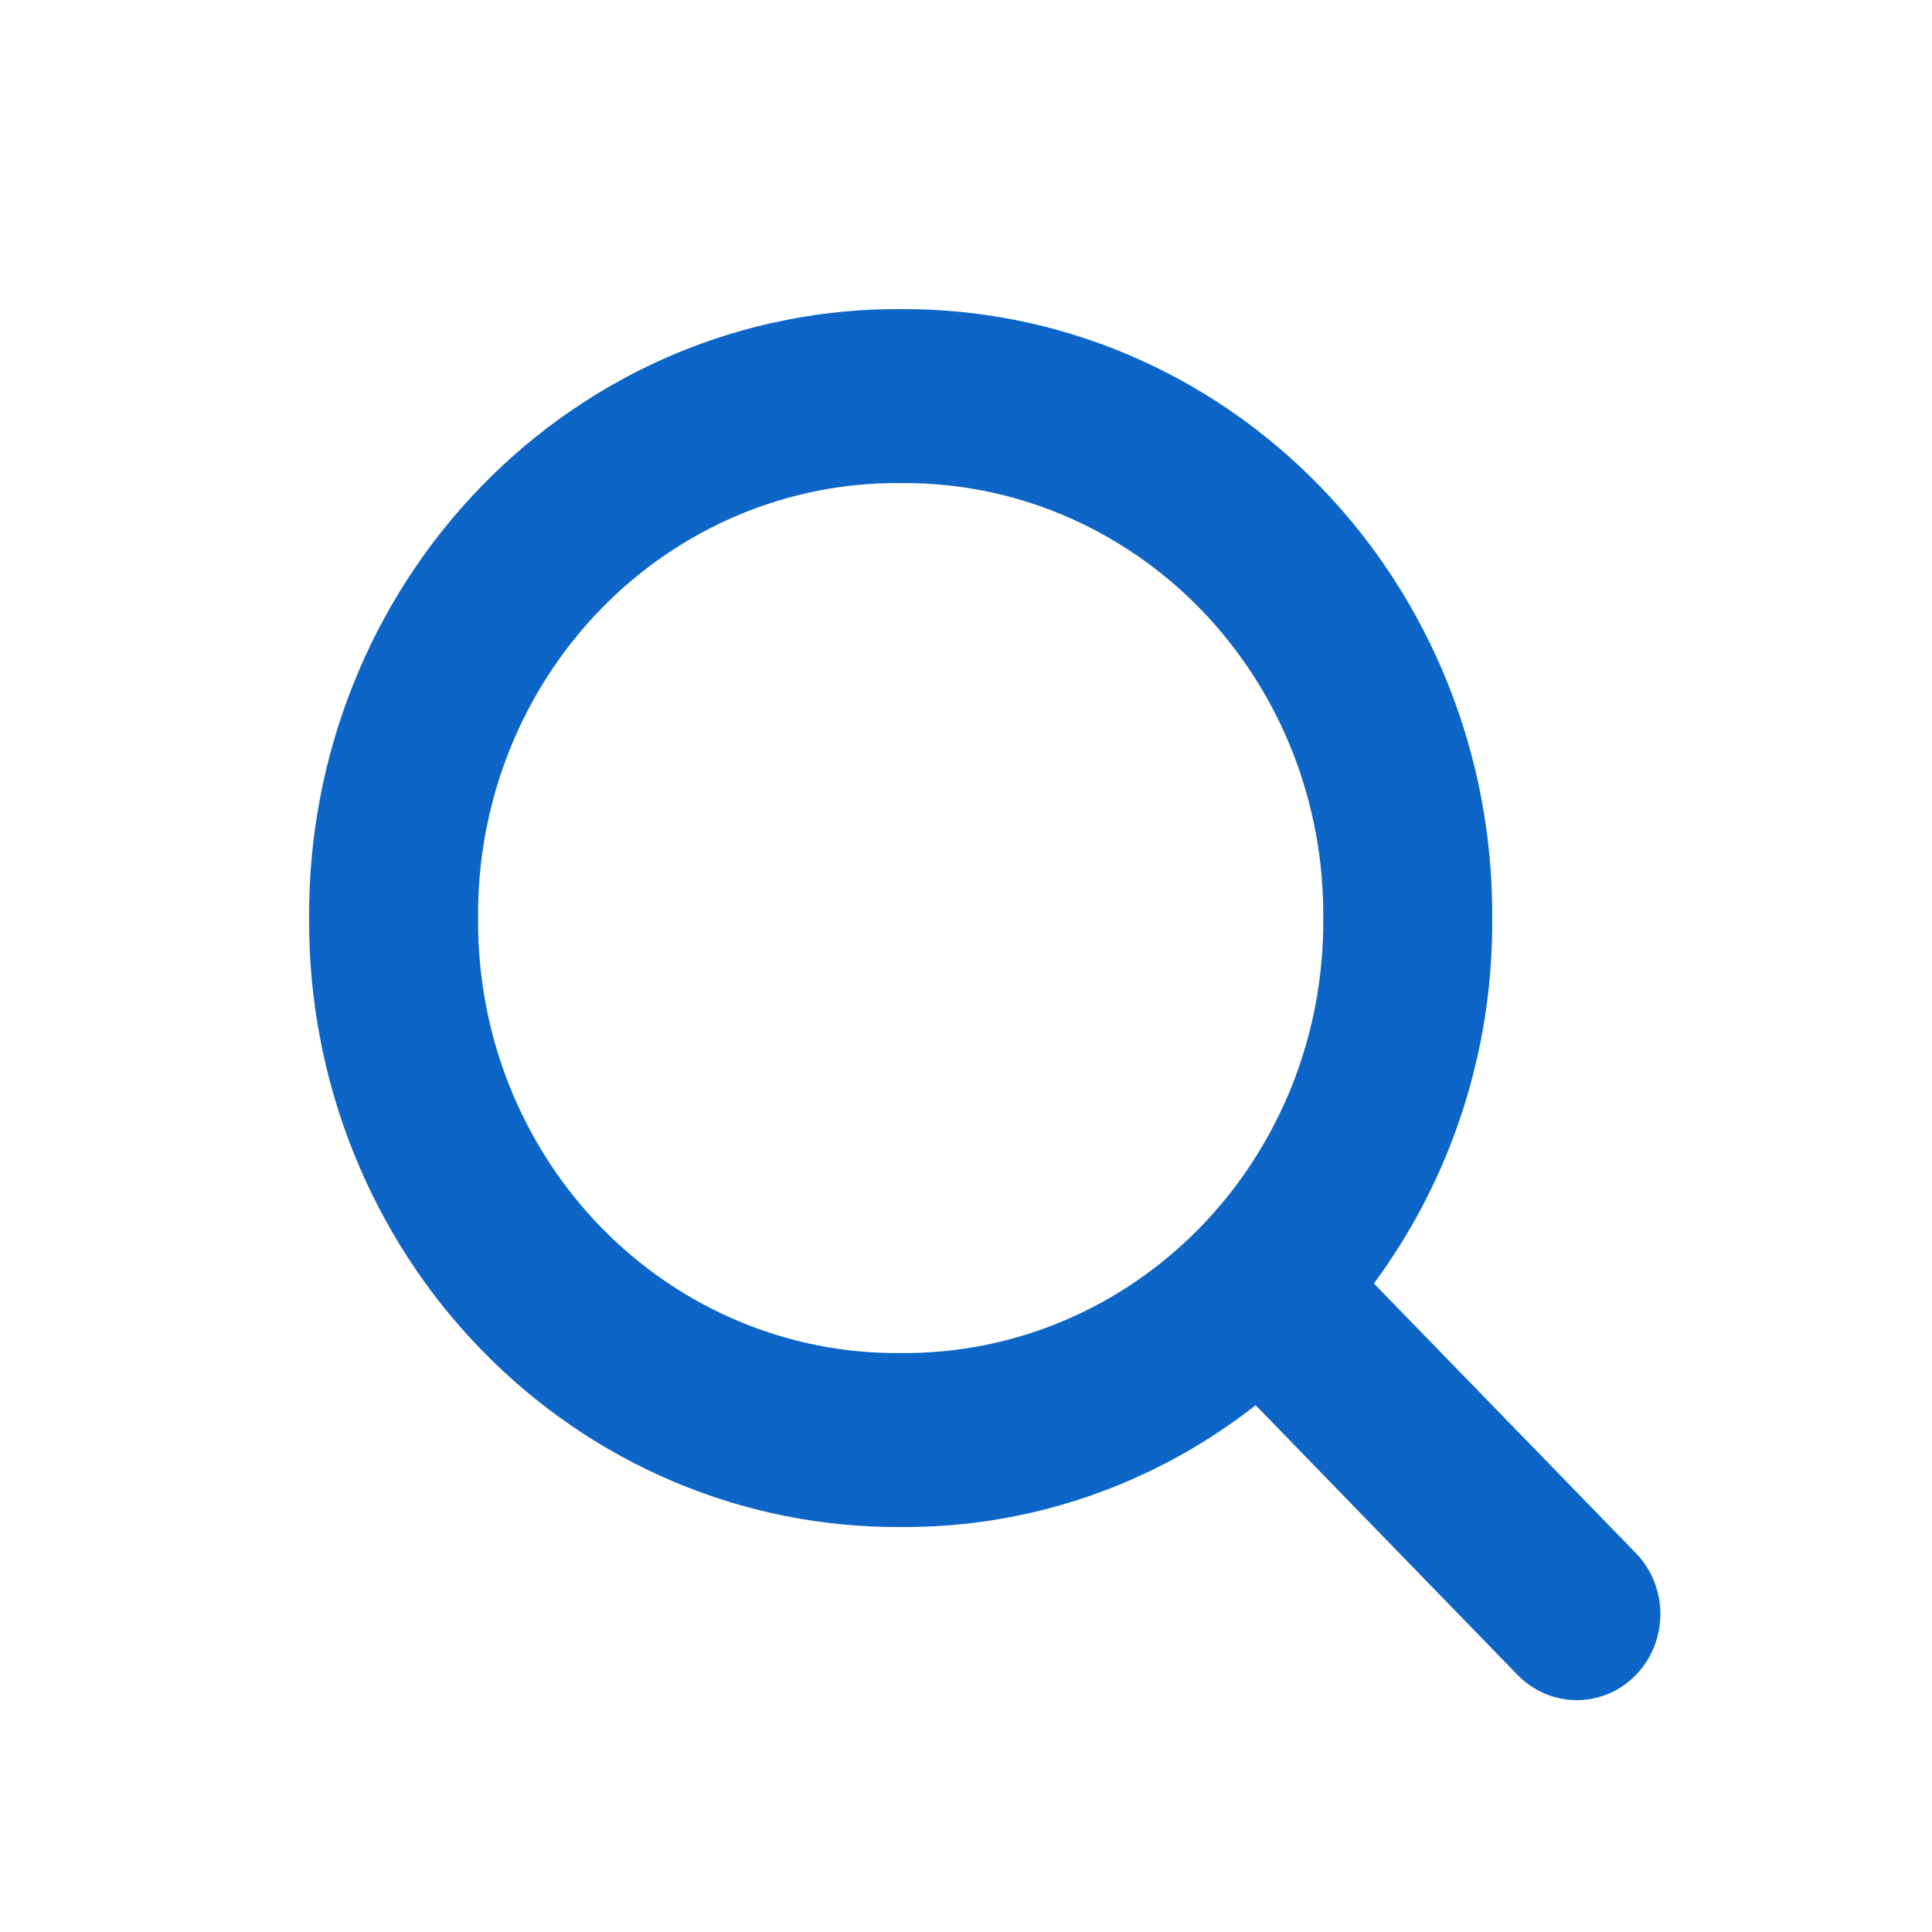 <svg width="24" height="24" viewBox="0 0 24 24" fill="none" xmlns="http://www.w3.org/2000/svg">
<path d="M5.939 11.405C5.933 10.693 6.064 9.987 6.325 9.329C6.587 8.67 6.973 8.072 7.462 7.568C7.951 7.065 8.532 6.668 9.172 6.398C9.812 6.129 10.497 5.994 11.188 6.001C11.88 5.994 12.565 6.129 13.205 6.398C13.845 6.668 14.426 7.065 14.915 7.568C15.404 8.072 15.79 8.67 16.052 9.329C16.313 9.987 16.444 10.693 16.438 11.405C16.444 12.116 16.313 12.822 16.052 13.481C15.79 14.139 15.404 14.738 14.915 15.241C14.426 15.744 13.845 16.142 13.205 16.411C12.565 16.68 11.88 16.815 11.188 16.808C10.497 16.815 9.812 16.68 9.172 16.411C8.532 16.142 7.951 15.744 7.462 15.241C6.973 14.738 6.587 14.139 6.325 13.481C6.064 12.822 5.933 12.116 5.939 11.405V11.405ZM18.852 20.807C18.949 20.906 19.064 20.985 19.19 21.039C19.316 21.092 19.451 21.12 19.587 21.12C19.724 21.12 19.859 21.092 19.985 21.039C20.111 20.985 20.225 20.906 20.322 20.807C20.418 20.707 20.495 20.59 20.547 20.46C20.599 20.33 20.626 20.191 20.626 20.05C20.626 19.91 20.599 19.771 20.547 19.641C20.495 19.511 20.418 19.393 20.322 19.294L17.067 15.944C18.032 14.64 18.549 13.043 18.537 11.405C18.543 10.409 18.357 9.423 17.99 8.503C17.623 7.582 17.082 6.746 16.398 6.042C15.714 5.338 14.902 4.781 14.008 4.403C13.113 4.025 12.155 3.834 11.188 3.84C10.222 3.834 9.264 4.025 8.369 4.403C7.475 4.781 6.663 5.338 5.979 6.042C5.295 6.746 4.754 7.582 4.387 8.503C4.02 9.423 3.834 10.409 3.84 11.405C3.834 12.4 4.02 13.386 4.387 14.307C4.754 15.227 5.295 16.064 5.979 16.767C6.663 17.471 7.475 18.028 8.369 18.406C9.264 18.784 10.222 18.975 11.188 18.969C12.78 18.982 14.332 18.45 15.598 17.456L18.852 20.807Z" fill="#0C65C7"/>
</svg>
